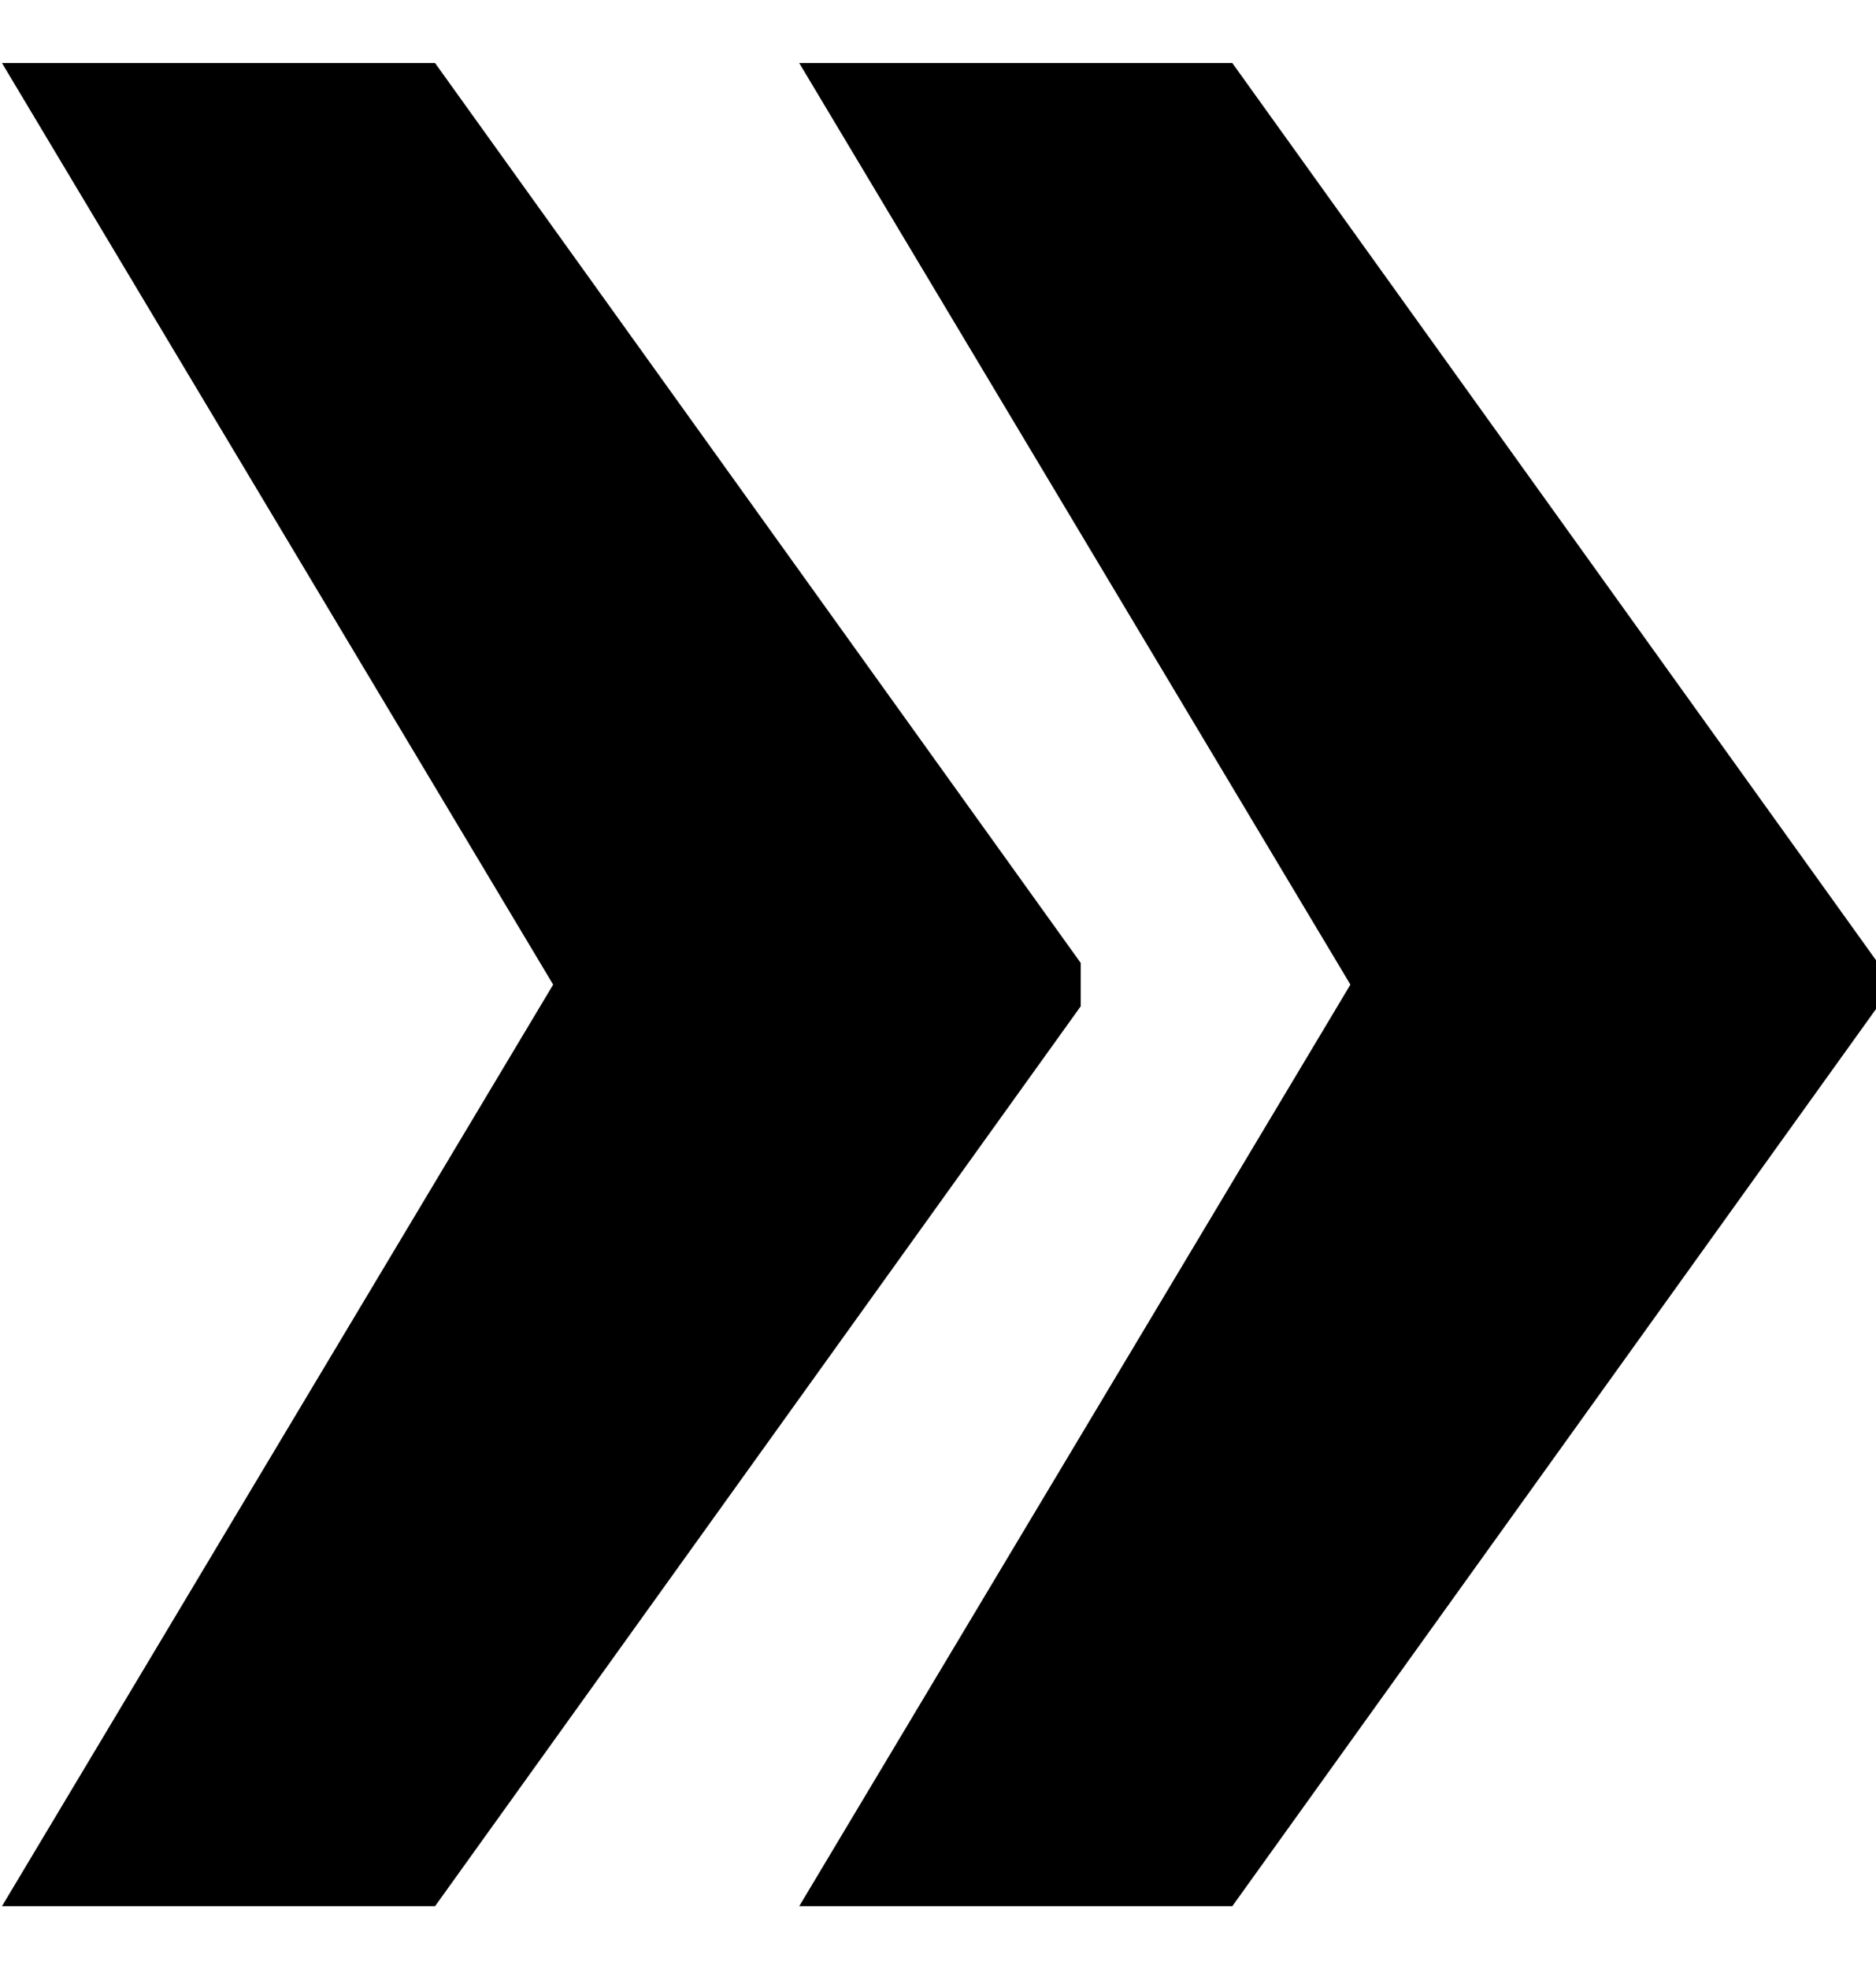 <svg xmlns="http://www.w3.org/2000/svg" width="9.53" height="10" viewBox="0 0 9.53 10">
    <style>
      .cls-1 {
        fill-rule: evenodd;
      }
    </style>
  <path id="_" data-name="»" class="cls-1" d="M1953.4,3030.87l3.28,4.57v0.22l-3.28,4.57h-2.2l2.8-4.68-2.8-4.68h2.2Zm4.05,0,3.28,4.57v0.22l-3.28,4.57h-2.2l2.8-4.68-2.8-4.68h2.2Z" transform="translate(-1951.19 -3030.55)"/>
</svg>
